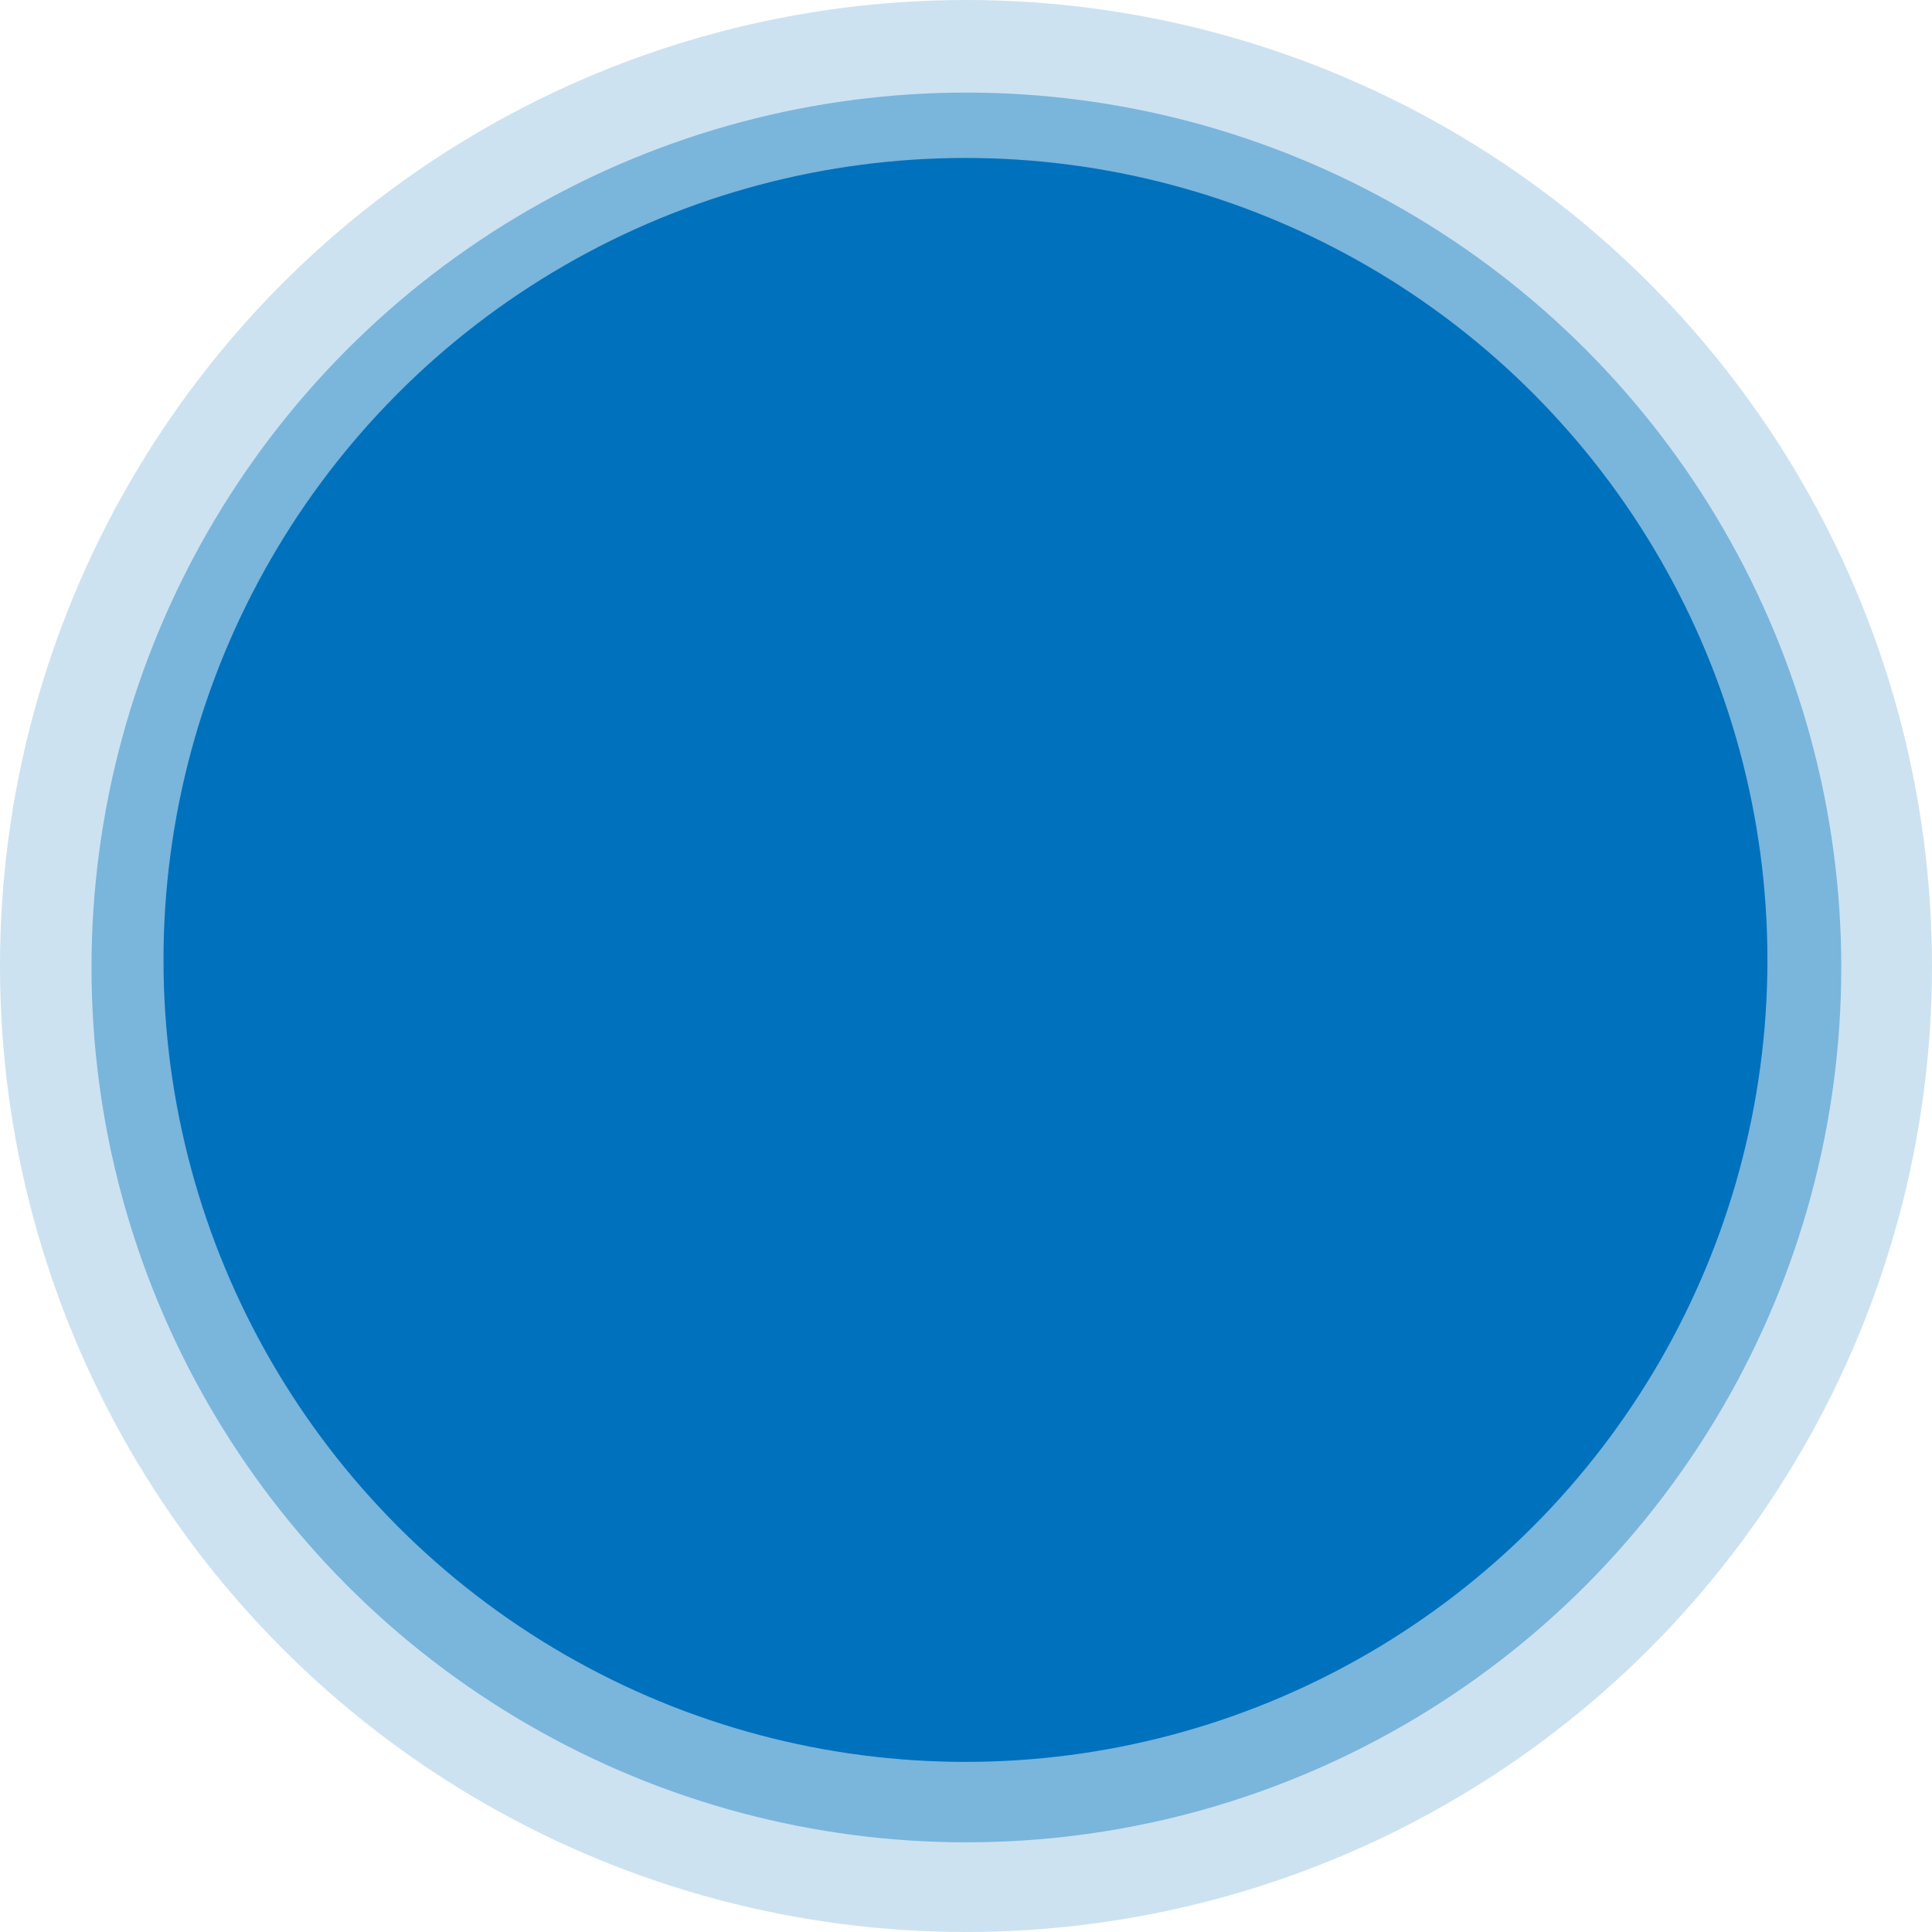 <?xml version="1.0" encoding="UTF-8" standalone="no"?>
<svg
   height="53"
   width="53"
   version="1.1"
   id="svg6"
   sodipodi:docname="cluster1.svg"
   inkscape:version="1.1.1 (1:1.1+202109281949+c3084ef5ed)"
   viewBox="0 0 39.75 39.75"
   xmlns:inkscape="http://www.inkscape.org/namespaces/inkscape"
   xmlns:sodipodi="http://sodipodi.sourceforge.net/DTD/sodipodi-0.dtd"
   xmlns="http://www.w3.org/2000/svg"
   xmlns:svg="http://www.w3.org/2000/svg">
  <defs
     id="defs10" />
  <sodipodi:namedview
     id="namedview8"
     pagecolor="#ffffff"
     bordercolor="#666666"
     borderopacity="1.0"
     inkscape:pageshadow="2"
     inkscape:pageopacity="0.0"
     inkscape:pagecheckerboard="0"
     showgrid="false"
     width="50px"
     inkscape:zoom="8.44"
     inkscape:cx="32.99763"
     inkscape:cy="16.409953"
     inkscape:window-width="1848"
     inkscape:window-height="1016"
     inkscape:window-x="72"
     inkscape:window-y="27"
     inkscape:window-maximized="1"
     inkscape:current-layer="svg6" />
  <circle
     class="circle"
     cx="19.875"
     cy="19.875"
     stroke-width="0.497"
     id="circle2"
     style="fill:#0071bd;fill-opacity:0.2"
     r="19.875" />
  <path
     style="fill:#000080;fill-opacity:1;stroke:#000000;stroke-opacity:1"
     id="path1047"
     sodipodi:type="arc"
     sodipodi:cx="53.552845"
     sodipodi:cy="50.119896"
     sodipodi:rx="36.397007"
     sodipodi:ry="33.071316"
     sodipodi:start="0"
     sodipodi:end="0.0073695196"
     sodipodi:open="true"
     sodipodi:arc-type="arc"
     d="m 89.95,50.12 a 36.397,33.071 0 0 1 -9.88e-4,0.244" />
  <circle
     style="fill:#0071bd;fill-opacity:0;stroke:#000000;stroke-width:0;stroke-miterlimit:4;stroke-dasharray:none;stroke-opacity:1"
     id="path1144"
     cx="24.815"
     cy="24.472"
     r="20" />
  <circle
     style="fill:#0071bd;fill-opacity:0.4;stroke:#000000;stroke-width:0;stroke-miterlimit:4;stroke-dasharray:none;stroke-opacity:1"
     id="path2237"
     cx="19.883"
     cy="19.905"
     r="18" />
  <circle
     style="fill:#0071bd;fill-opacity:0;stroke:#000000;stroke-width:0;stroke-miterlimit:4;stroke-dasharray:none;stroke-opacity:1"
     id="path2491"
     cx="16.048"
     cy="15.999"
     r="11.25" />
  <ellipse
     style="fill:#0071bd;fill-opacity:0;stroke:#000000;stroke-width:0;stroke-miterlimit:4;stroke-dasharray:none;stroke-opacity:1"
     id="path2715"
     cx="24.959"
     cy="24.545"
     rx="11.965"
     ry="12.886" />
  <ellipse
     style="fill:#0071bd;fill-opacity:0;stroke:#000000;stroke-width:0;stroke-miterlimit:4;stroke-dasharray:none;stroke-opacity:1"
     id="path2819"
     cx="19.098"
     cy="-14.77"
     rx="16.777"
     ry="8.519" />
  <circle
     style="fill:#0071bd;fill-opacity:1;stroke:#000000;stroke-width:0;stroke-miterlimit:4;stroke-dasharray:none;stroke-opacity:1"
     id="path2821"
     cx="19.864"
     cy="19.75"
     r="16.5" />
</svg>
